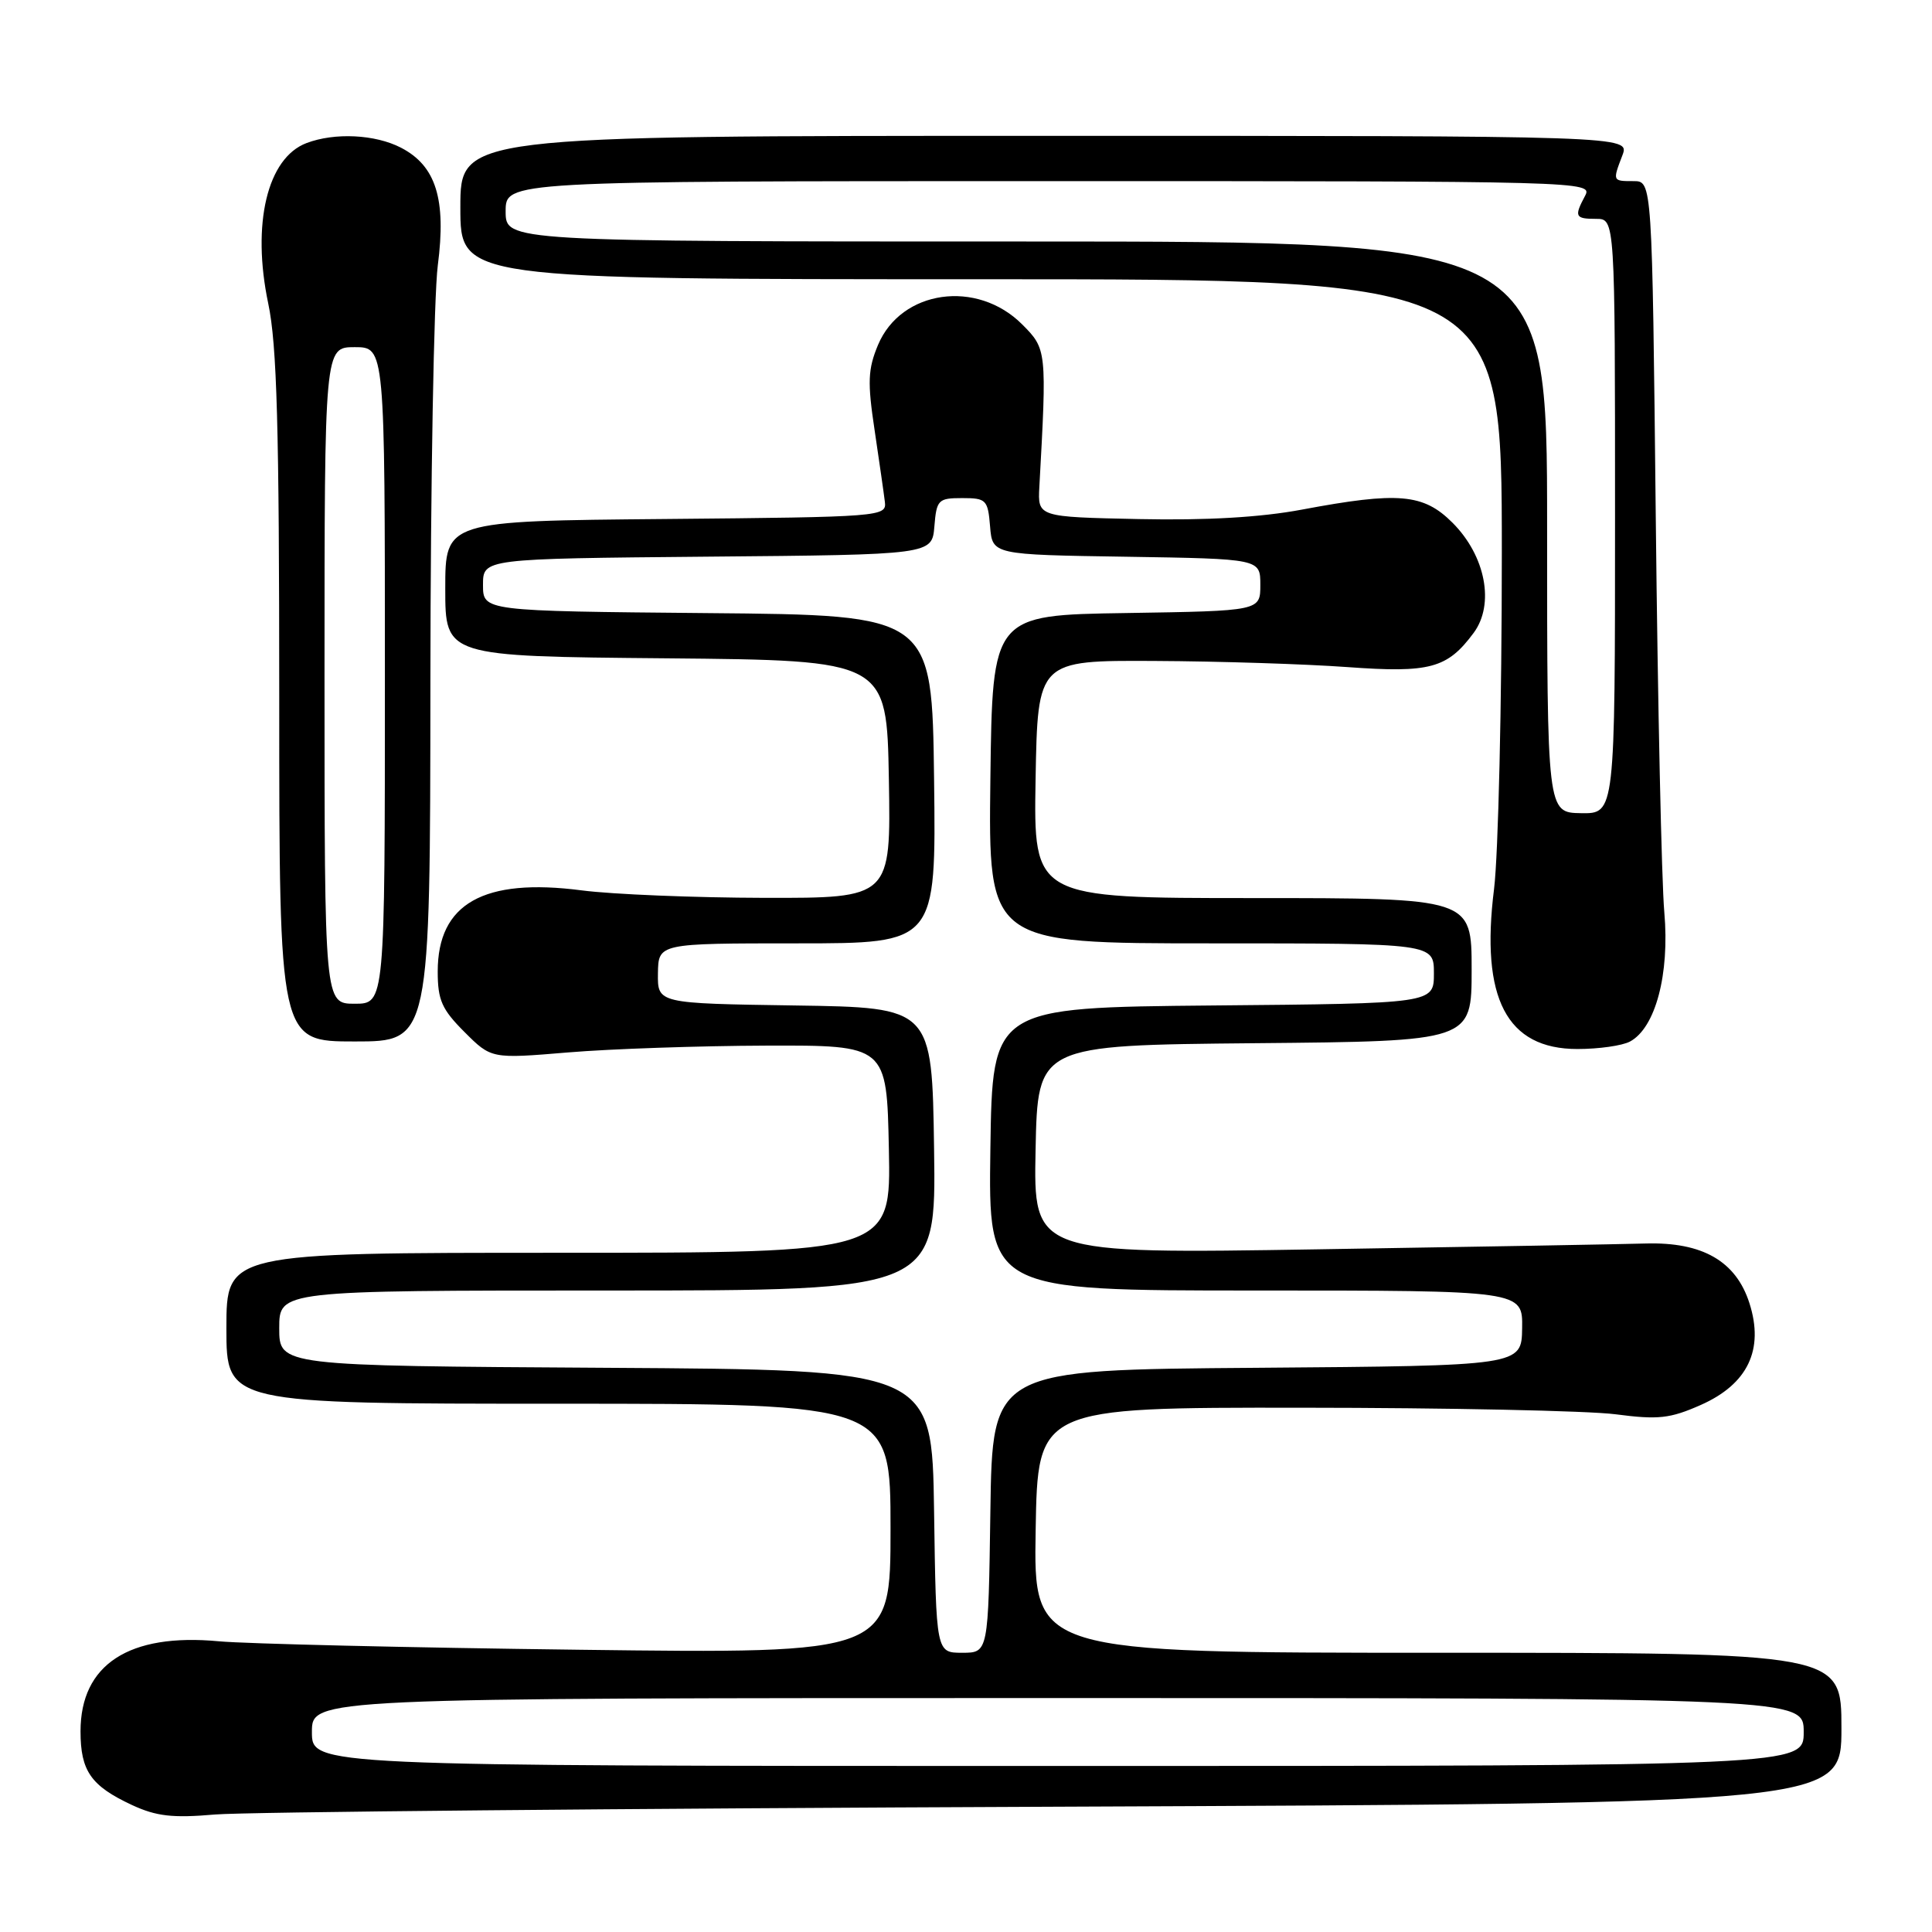 <?xml version="1.0" encoding="UTF-8" standalone="no"?>
<!DOCTYPE svg PUBLIC "-//W3C//DTD SVG 1.1//EN" "http://www.w3.org/Graphics/SVG/1.1/DTD/svg11.dtd" >
<svg xmlns="http://www.w3.org/2000/svg" xmlns:xlink="http://www.w3.org/1999/xlink" version="1.1" viewBox="0 0 256 256">
 <g >
 <path fill="currentColor"
d=" M 139.75 239.40 C 244.00 238.97 244.00 238.97 244.00 228.99 C 244.00 219.00 244.00 219.00 190.48 219.00 C 136.95 219.00 136.95 219.00 137.23 202.75 C 137.50 186.50 137.50 186.50 172.50 186.53 C 191.75 186.54 210.46 186.93 214.07 187.40 C 219.73 188.14 221.28 187.97 225.35 186.17 C 231.59 183.41 233.78 178.84 231.81 172.68 C 230.03 167.11 225.58 164.56 218.08 164.77 C 215.01 164.86 195.50 165.21 174.72 165.54 C 136.94 166.15 136.94 166.15 137.22 152.33 C 137.50 138.50 137.50 138.50 166.25 138.23 C 195.00 137.97 195.00 137.97 195.00 128.48 C 195.00 119.00 195.00 119.00 165.97 119.00 C 136.95 119.00 136.95 119.00 137.22 103.25 C 137.50 87.50 137.50 87.50 153.00 87.58 C 161.53 87.62 173.00 87.99 178.50 88.39 C 189.49 89.19 191.77 88.57 195.26 83.87 C 198.08 80.08 196.85 73.65 192.47 69.27 C 188.61 65.41 185.33 65.12 172.49 67.53 C 167.05 68.55 159.85 68.97 150.91 68.78 C 137.50 68.50 137.50 68.50 137.72 64.50 C 138.72 46.42 138.70 46.25 135.45 42.99 C 129.45 36.98 119.40 38.41 116.34 45.71 C 115.00 48.92 114.93 50.64 115.89 57.00 C 116.50 61.12 117.12 65.40 117.25 66.50 C 117.49 68.45 116.84 68.51 88.25 68.77 C 59.00 69.03 59.00 69.03 59.00 78.00 C 59.00 86.97 59.00 86.97 88.25 87.23 C 117.50 87.50 117.50 87.50 117.78 103.25 C 118.05 119.00 118.05 119.00 101.28 118.97 C 92.05 118.95 81.16 118.51 77.08 117.98 C 64.09 116.29 58.00 119.72 58.00 128.73 C 58.00 132.52 58.54 133.74 61.55 136.75 C 65.10 140.30 65.10 140.30 75.30 139.45 C 80.91 138.98 92.70 138.58 101.50 138.55 C 117.50 138.50 117.50 138.50 117.78 152.25 C 118.06 166.00 118.06 166.00 74.03 166.00 C 30.00 166.00 30.00 166.00 30.00 176.00 C 30.00 186.00 30.00 186.00 74.00 186.00 C 118.00 186.00 118.00 186.00 118.00 202.56 C 118.00 219.12 118.00 219.12 76.75 218.60 C 54.06 218.32 32.58 217.81 29.00 217.48 C 17.10 216.36 10.67 220.55 10.67 229.41 C 10.67 234.67 12.05 236.64 17.50 239.18 C 20.72 240.67 22.87 240.92 28.50 240.43 C 32.35 240.10 82.41 239.63 139.75 239.40 Z  M 215.98 138.01 C 219.36 136.20 221.25 129.09 220.53 120.88 C 220.17 116.82 219.66 93.36 219.40 68.75 C 218.92 24.00 218.92 24.00 216.46 24.00 C 213.66 24.00 213.66 24.02 214.98 20.57 C 215.95 18.00 215.95 18.00 138.48 18.00 C 61.00 18.00 61.00 18.00 61.00 27.50 C 61.00 37.00 61.00 37.00 130.00 37.00 C 199.00 37.00 199.00 37.00 199.00 73.28 C 199.00 93.23 198.53 113.26 197.97 117.79 C 196.15 132.30 199.64 139.00 209.02 139.00 C 211.83 139.00 214.96 138.56 215.98 138.01 Z  M 57.03 90.25 C 57.05 63.99 57.49 39.20 58.01 35.17 C 59.15 26.38 57.77 21.97 53.13 19.57 C 49.70 17.80 44.35 17.54 40.61 18.96 C 35.41 20.93 33.33 29.67 35.54 40.20 C 36.70 45.69 37.00 56.59 37.00 92.57 C 37.00 138.00 37.00 138.00 47.00 138.00 C 57.00 138.00 57.00 138.00 57.03 90.25 Z  M 41.33 229.50 C 41.33 225.00 41.33 225.00 140.17 225.00 C 239.00 225.00 239.00 225.00 239.00 229.50 C 239.00 234.00 239.00 234.00 140.17 234.00 C 41.33 234.00 41.33 234.00 41.33 229.50 Z  M 123.77 200.25 C 123.50 181.50 123.50 181.50 80.25 181.24 C 37.00 180.98 37.00 180.98 37.00 175.99 C 37.00 171.00 37.00 171.00 80.52 171.00 C 124.04 171.00 124.04 171.00 123.77 152.25 C 123.50 133.50 123.50 133.50 105.31 133.23 C 87.13 132.96 87.13 132.96 87.18 128.98 C 87.24 125.00 87.24 125.00 105.64 125.00 C 124.04 125.00 124.04 125.00 123.77 103.25 C 123.50 81.50 123.50 81.50 93.75 81.24 C 64.00 80.97 64.00 80.97 64.00 77.50 C 64.00 74.03 64.00 74.03 93.75 73.76 C 123.50 73.50 123.50 73.50 123.81 69.75 C 124.10 66.22 124.32 66.00 127.50 66.00 C 130.68 66.00 130.90 66.22 131.19 69.75 C 131.50 73.50 131.50 73.50 149.25 73.77 C 167.00 74.05 167.00 74.05 167.00 77.50 C 167.00 80.95 167.00 80.95 149.25 81.23 C 131.50 81.50 131.50 81.50 131.23 103.25 C 130.96 125.00 130.96 125.00 160.48 125.00 C 190.00 125.00 190.00 125.00 190.00 128.98 C 190.00 132.97 190.00 132.97 160.75 133.23 C 131.50 133.50 131.50 133.50 131.23 152.25 C 130.96 171.00 130.96 171.00 166.36 171.00 C 201.77 171.00 201.77 171.00 201.69 175.99 C 201.62 180.97 201.62 180.97 166.56 181.24 C 131.50 181.50 131.50 181.50 131.23 200.25 C 130.96 219.00 130.96 219.00 127.50 219.00 C 124.04 219.00 124.04 219.00 123.77 200.25 Z  M 205.00 69.84 C 205.00 32.00 205.00 32.00 136.00 32.00 C 67.00 32.00 67.00 32.00 67.00 28.00 C 67.00 24.00 67.00 24.00 139.04 24.00 C 209.94 24.00 211.05 24.03 210.04 25.93 C 208.56 28.70 208.70 29.00 211.50 29.00 C 214.00 29.00 214.00 29.00 214.00 68.41 C 214.00 107.82 214.00 107.82 209.50 107.75 C 205.00 107.68 205.00 107.68 205.00 69.84 Z  M 43.00 89.50 C 43.00 46.00 43.00 46.00 47.00 46.00 C 51.00 46.00 51.00 46.00 51.00 89.50 C 51.00 133.00 51.00 133.00 47.00 133.00 C 43.00 133.00 43.00 133.00 43.00 89.50 Z "/>
</g>
</svg>
